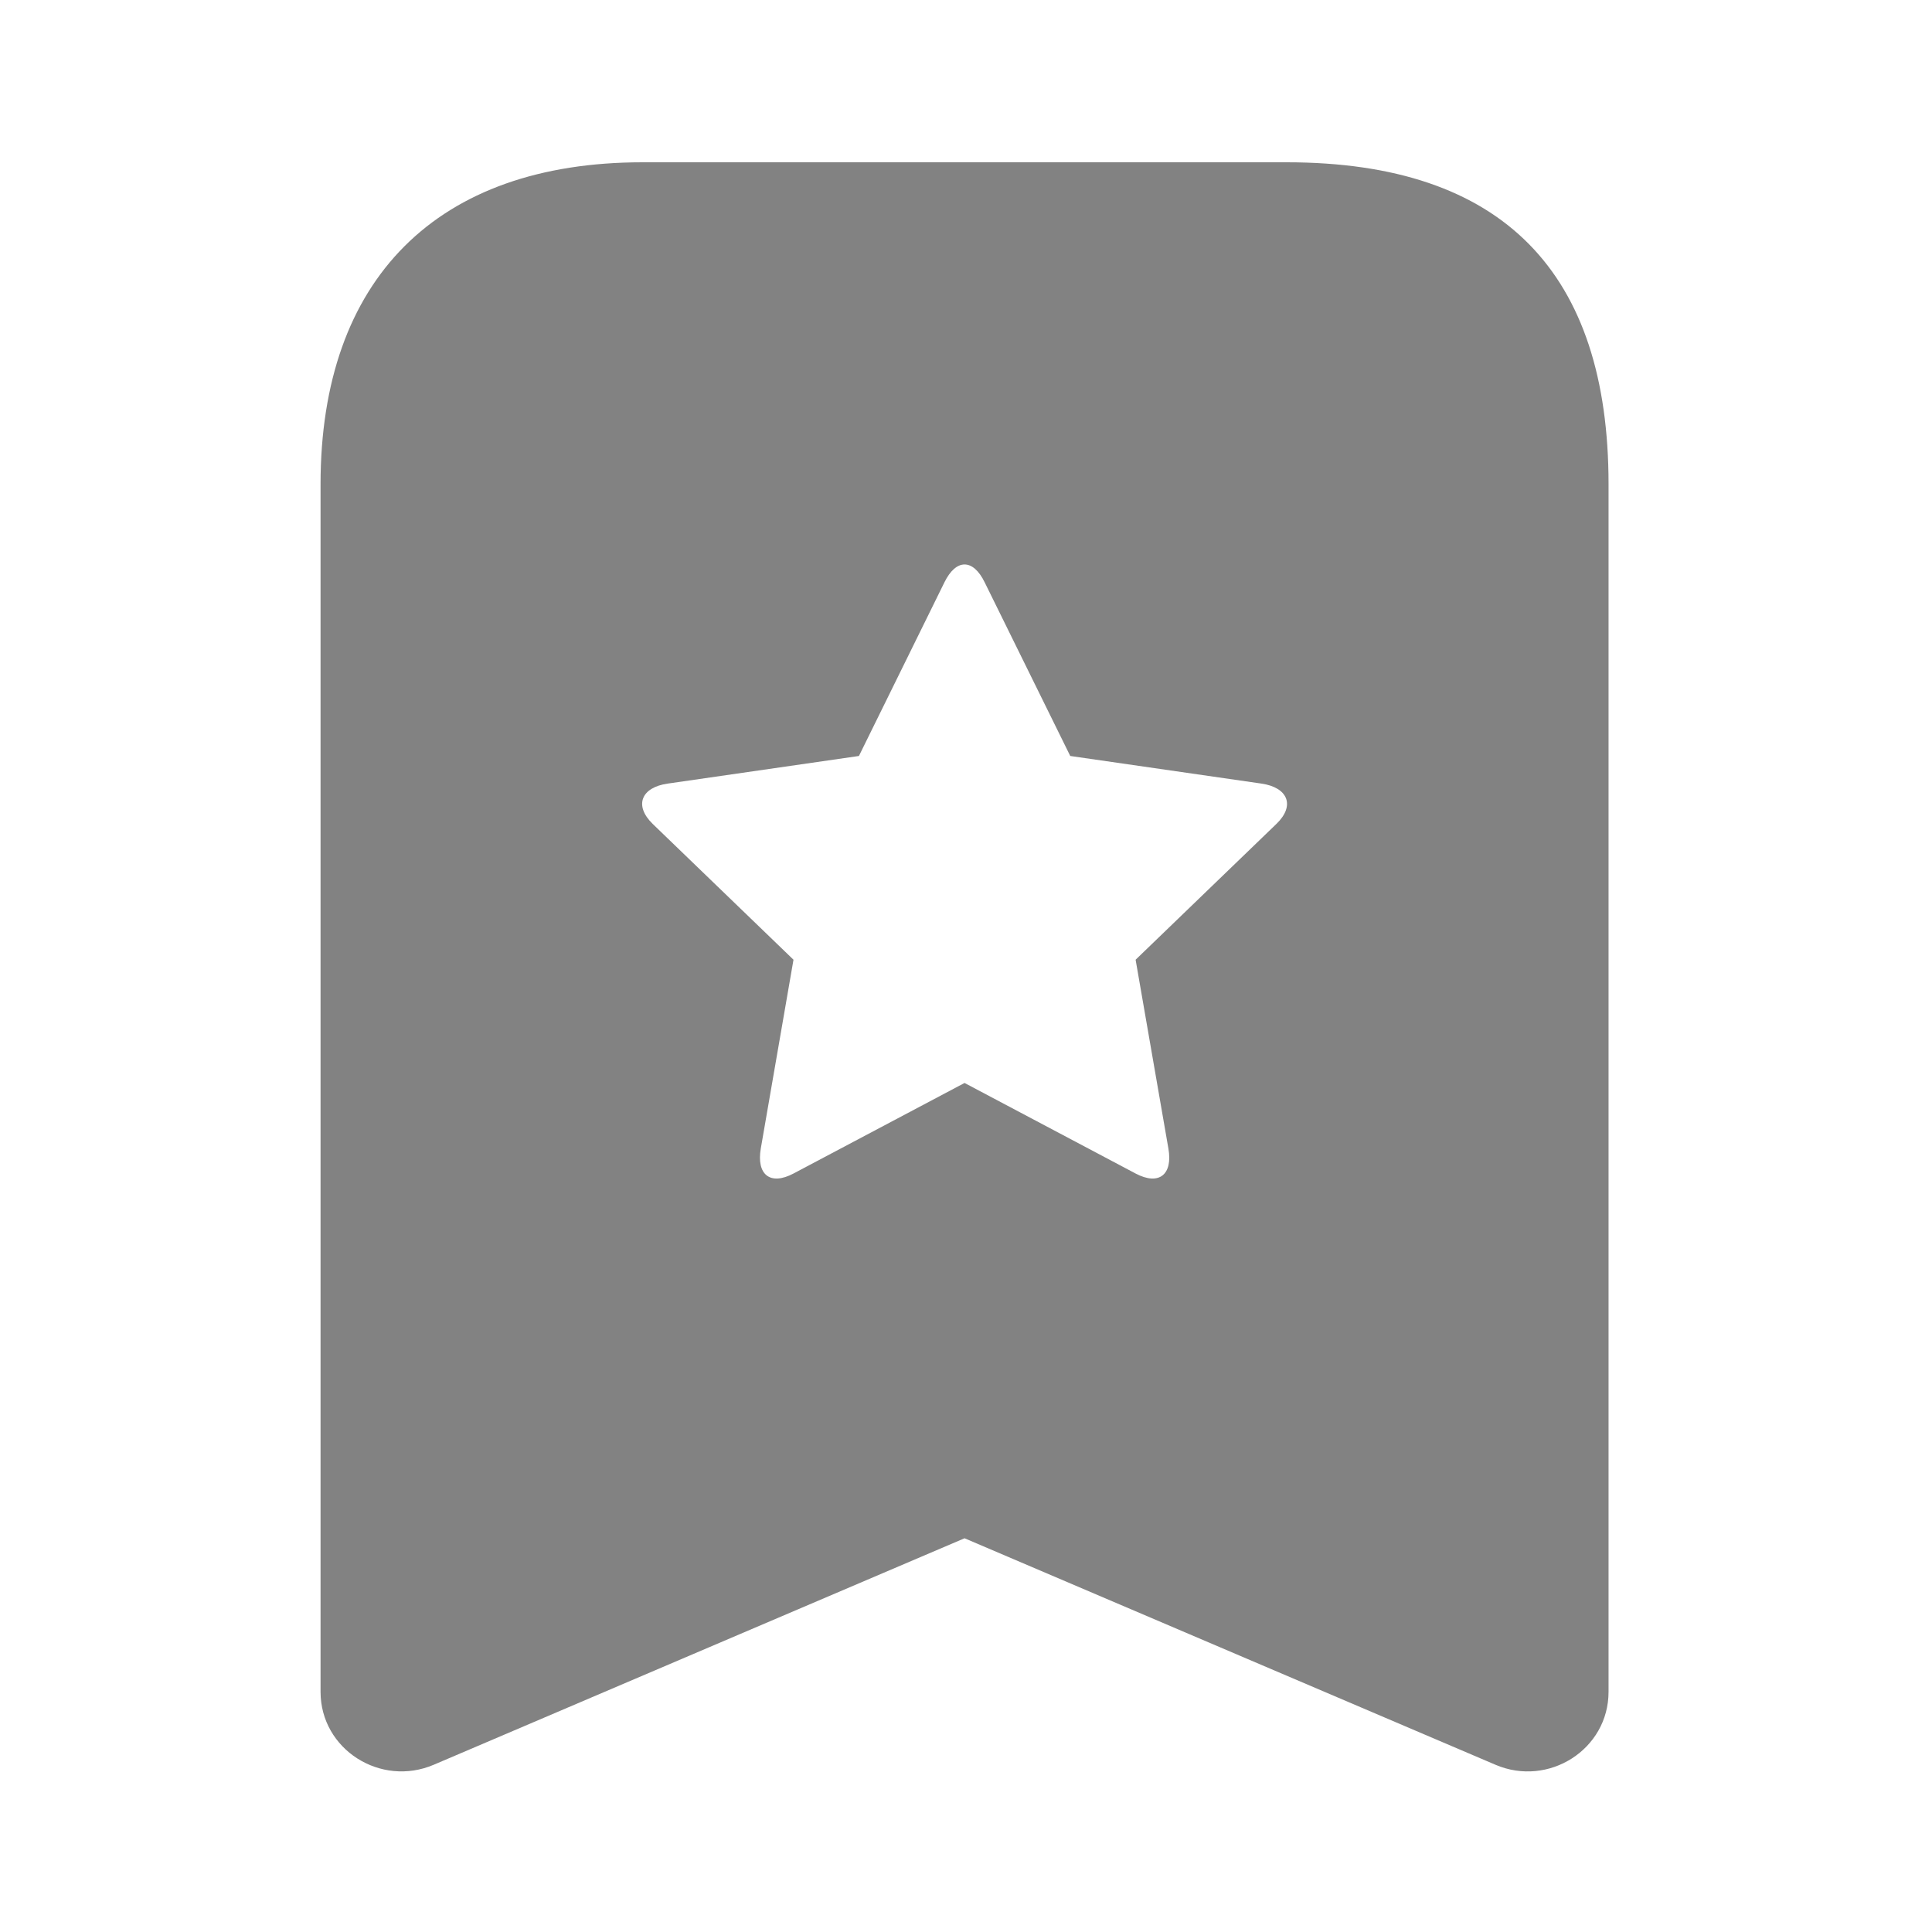 <svg width="24" height="24" viewBox="0 0 24 24" fill="none" xmlns="http://www.w3.org/2000/svg">
<g id="bookmark-star-fill">
<path id="Vector" d="M7.982 2.016C5.43 2.016 3.982 3.463 3.982 6.016V21.016C3.982 21.733 4.729 22.204 5.389 21.922L11.982 19.109L18.576 21.922C19.236 22.205 19.982 21.733 19.982 21.016V6.016C19.982 3.392 18.678 2.016 15.982 2.016H7.982ZM11.732 7.234C11.877 6.938 12.088 6.938 12.232 7.234L13.295 9.391L15.67 9.734C15.996 9.781 16.094 10.005 15.857 10.234L14.107 11.922L14.514 14.266C14.571 14.59 14.399 14.732 14.107 14.578L11.982 13.453L9.857 14.578C9.566 14.732 9.395 14.59 9.451 14.266L9.857 11.922L8.107 10.234C7.872 10.004 7.968 9.78 8.295 9.734L10.67 9.391L11.732 7.234Z" fill="#828282"/>
</g>
</svg>
